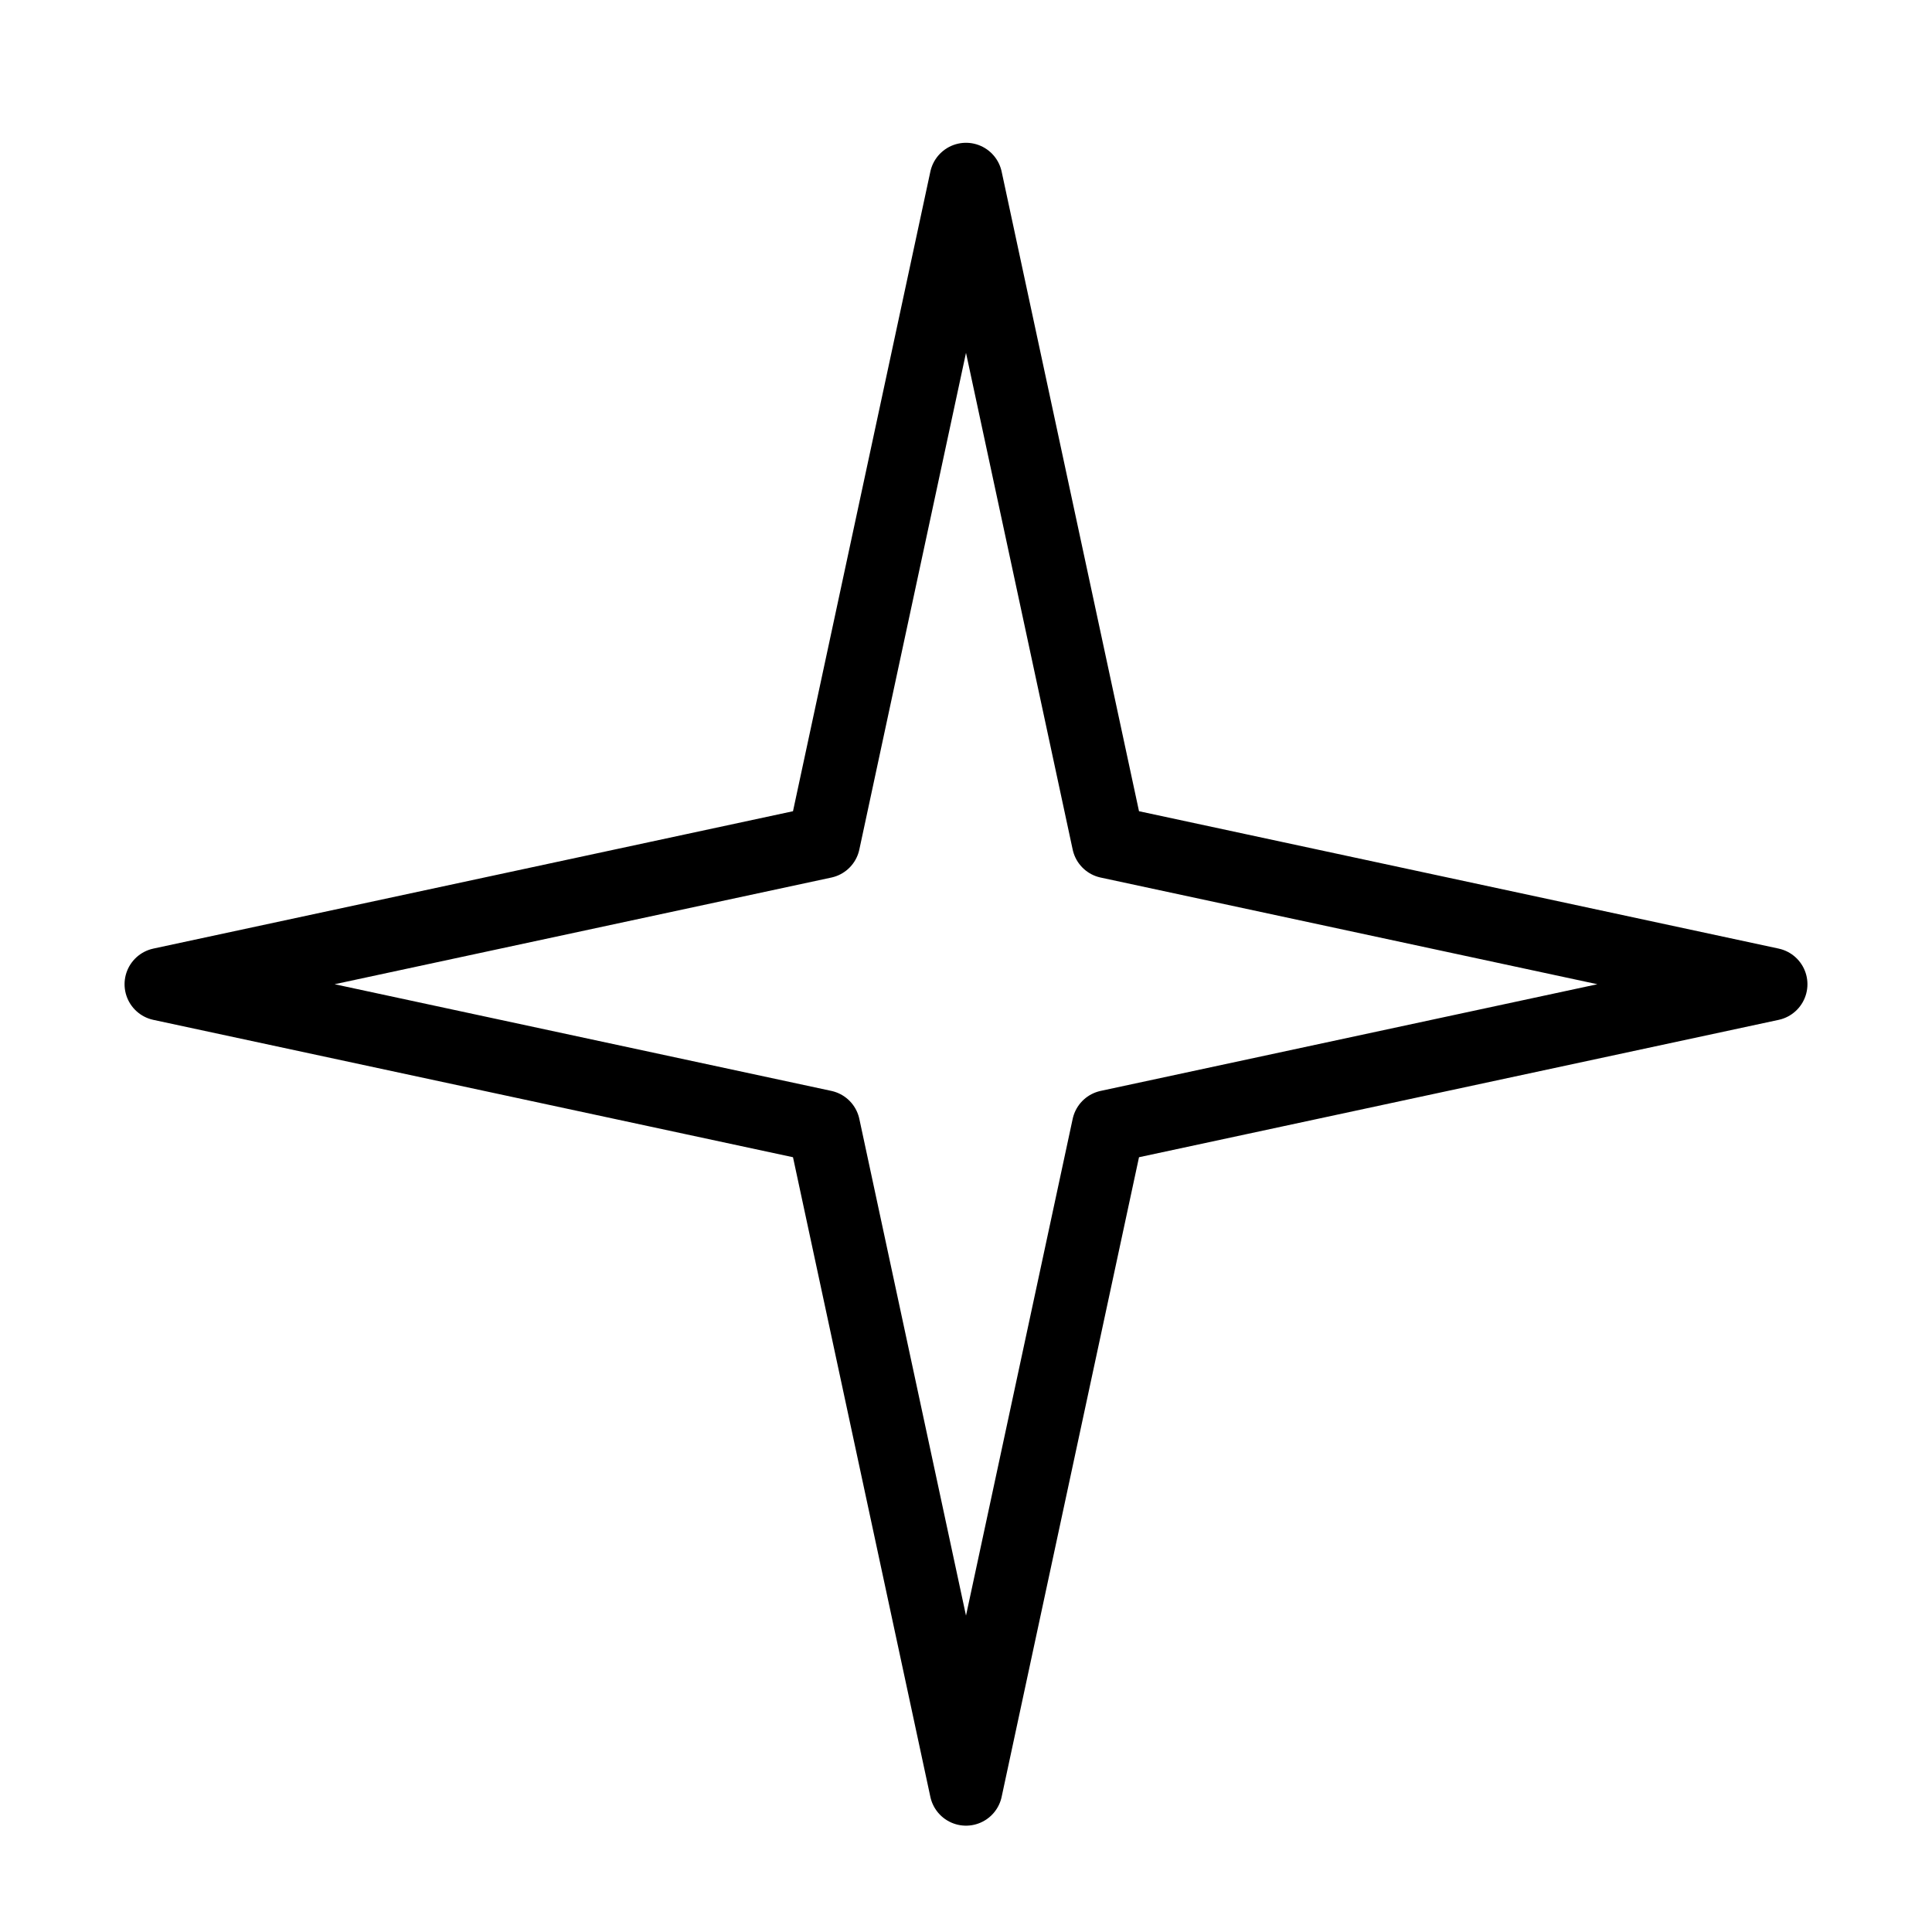 <svg width="53" height="53" viewBox="0 0 53 53" fill="none" xmlns="http://www.w3.org/2000/svg">
<path d="M26.5 4.917L30.404 23.096L48.583 27L30.404 30.904L26.5 49.083L22.596 30.904L4.417 27L22.596 23.096L26.5 4.917Z" stroke="black" stroke-width="2" stroke-linecap="round" stroke-linejoin="round"/>
</svg>
